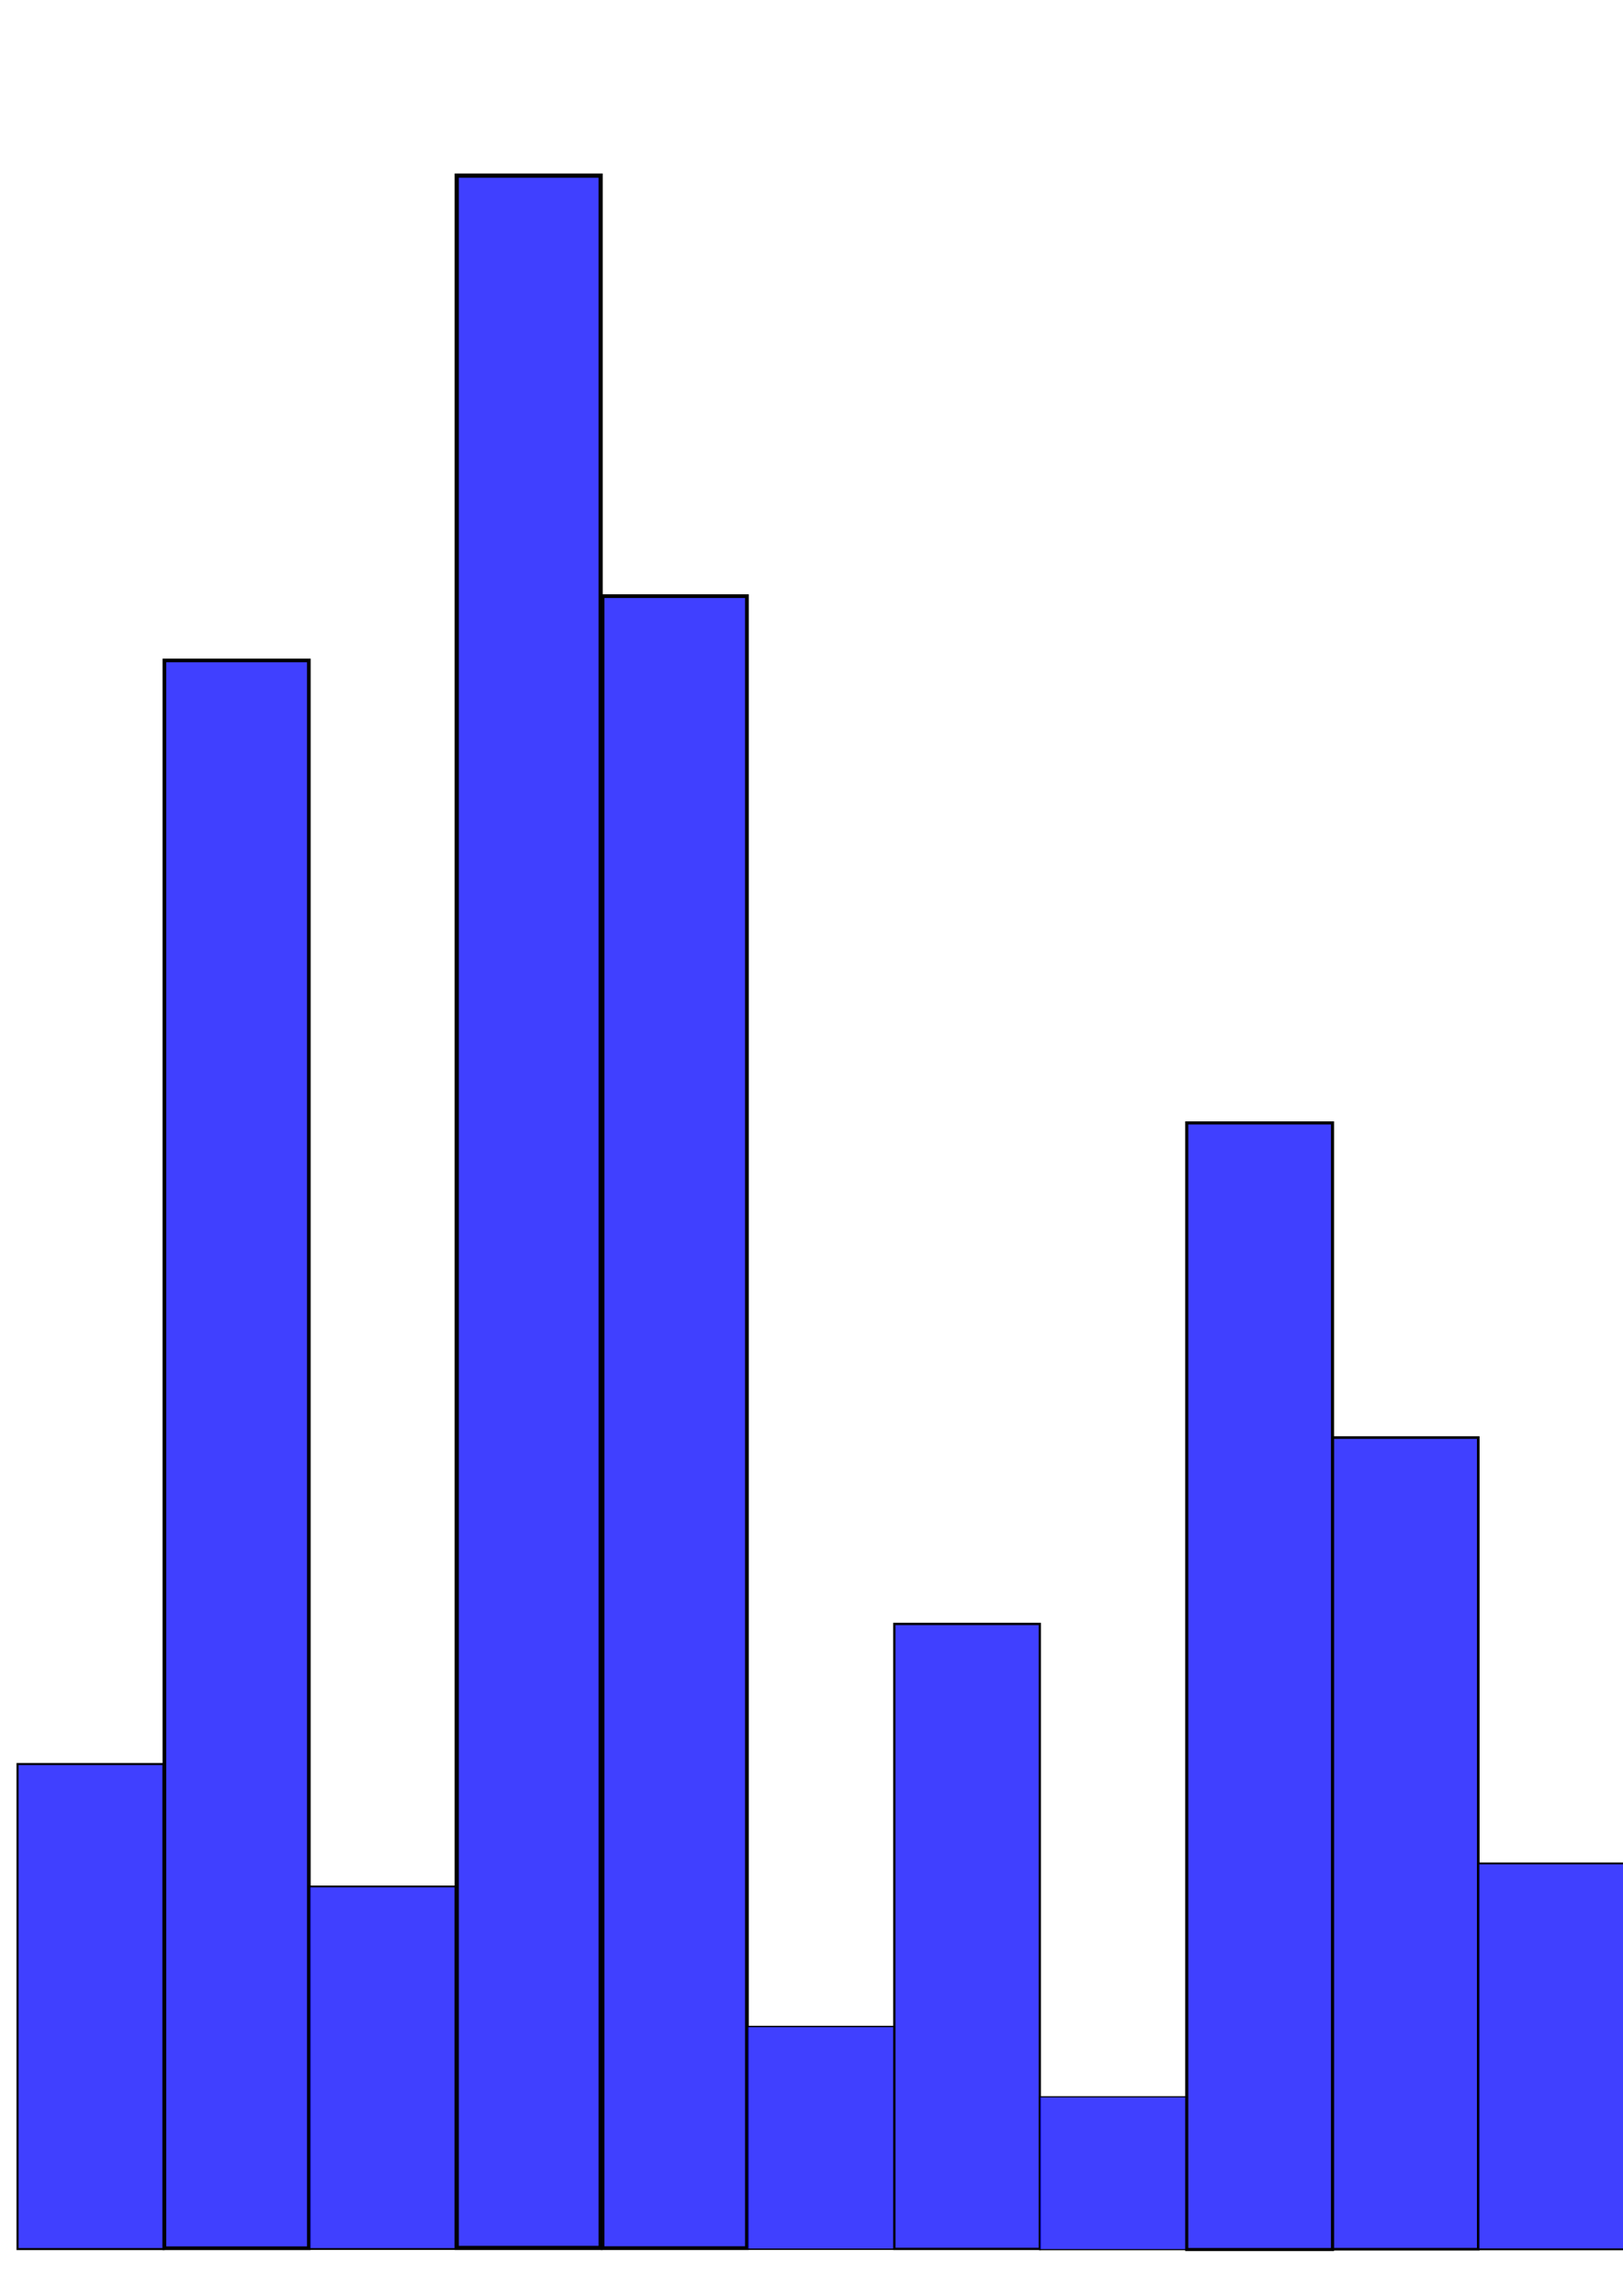 <?xml version="1.0" encoding="UTF-8" standalone="no"?>
<!-- Created with Inkscape (http://www.inkscape.org/) -->

<svg
   xmlns:dc="http://purl.org/dc/elements/1.1/"
   xmlns:cc="http://creativecommons.org/ns#"
   xmlns:rdf="http://www.w3.org/1999/02/22-rdf-syntax-ns#"
   xmlns:svg="http://www.w3.org/2000/svg"
   xmlns="http://www.w3.org/2000/svg"
   xmlns:sodipodi="http://sodipodi.sourceforge.net/DTD/sodipodi-0.dtd"
   xmlns:inkscape="http://www.inkscape.org/namespaces/inkscape"
   width="210mm"
   height="297mm"
   viewBox="0 0 210 297"
   version="1.1"
   id="svg8"
   inkscape:export-filename="/home/gd/ews/wetter/public/diagr_c1.png"
   inkscape:export-xdpi="5.5277295"
   inkscape:export-ydpi="5.5277295"
   sodipodi:docname="diagr_r.svg"
   inkscape:version="0.92.2 5c3e80d, 2017-08-06">
  <defs
     id="defs2" />
  <sodipodi:namedview
     id="base"
     pagecolor="#ffffff"
     bordercolor="#666666"
     borderopacity="1.0"
     inkscape:pageopacity="0.0"
     inkscape:pageshadow="2"
     inkscape:zoom="0.35"
     inkscape:cx="-408.57143"
     inkscape:cy="560"
     inkscape:document-units="mm"
     inkscape:current-layer="layer1"
     showgrid="false"
     inkscape:object-paths="true"
     inkscape:window-width="2560"
     inkscape:window-height="1345"
     inkscape:window-x="0"
     inkscape:window-y="0"
     inkscape:window-maximized="1" />
  <g
     inkscape:label="Ebene 1"
     inkscape:groupmode="layer"
     id="layer1">
    <rect
       style="fill:#0000ff;fill-opacity:0.75;fill-rule:evenodd;stroke:#000000;stroke-width:0.265px;stroke-linecap:butt;stroke-linejoin:miter;stroke-opacity:1"
       id="rect4524"
       width="18.899"
       height="62.744"
       x="2.268"
       y="228.208" />
    <rect
       style="fill:#0000ff;fill-opacity:0.75;fill-rule:evenodd;stroke:#000000;stroke-width:0.476px;stroke-linecap:butt;stroke-linejoin:miter;stroke-opacity:1"
       id="rect4524-6"
       width="18.687"
       height="205.408"
       x="21.272"
       y="85.439" />
    <rect
       style="fill:#0000ff;fill-opacity:0.75;fill-rule:evenodd;stroke:#000000;stroke-width:0.229px;stroke-linecap:butt;stroke-linejoin:miter;stroke-opacity:1"
       id="rect4524-7"
       width="18.934"
       height="46.905"
       x="40.021"
       y="244.039" />
    <rect
       style="fill:#0000ff;fill-opacity:0.75;fill-rule:evenodd;stroke:#000000;stroke-width:0.543px;stroke-linecap:butt;stroke-linejoin:miter;stroke-opacity:1"
       id="rect4524-5"
       width="18.621"
       height="268.085"
       x="59.095"
       y="22.72" />
    <rect
       style="fill:#0000ff;fill-opacity:0.75;fill-rule:evenodd;stroke:#000000;stroke-width:0.485px;stroke-linecap:butt;stroke-linejoin:miter;stroke-opacity:1"
       id="rect4524-3"
       width="18.678"
       height="213.714"
       x="77.965"
       y="77.12" />
    <rect
       style="fill:#0000ff;fill-opacity:0.75;fill-rule:evenodd;stroke:#000000;stroke-width:0.18px;stroke-linecap:butt;stroke-linejoin:miter;stroke-opacity:1"
       id="rect4524-56"
       width="18.984"
       height="28.811"
       x="96.694"
       y="262.159" />
    <rect
       style="fill:#0000ff;fill-opacity:0.75;fill-rule:evenodd;stroke:#000000;stroke-width:0.3px;stroke-linecap:butt;stroke-linejoin:miter;stroke-opacity:1"
       id="rect4524-2"
       width="18.822"
       height="80.848"
       x="115.716"
       y="210.083" />
    <rect
       style="fill:#0000ff;fill-opacity:0.75;fill-rule:evenodd;stroke:#000000;stroke-width:0.149px;stroke-linecap:butt;stroke-linejoin:miter;stroke-opacity:1"
       id="rect4524-9"
       width="19.014"
       height="19.77"
       x="134.519"
       y="271.257" />
    <rect
       style="fill:#0000ff;fill-opacity:0.75;fill-rule:evenodd;stroke:#000000;stroke-width:0.403px;stroke-linecap:butt;stroke-linejoin:miter;stroke-opacity:1"
       id="rect4524-1"
       width="18.862"
       height="145.744"
       x="153.552"
       y="145.265" />
    <rect
       style="fill:#0000ff;fill-opacity:0.75;fill-rule:evenodd;stroke:#000000;stroke-width:0.342px;stroke-linecap:butt;stroke-linejoin:miter;stroke-opacity:1"
       id="rect4524-27"
       width="18.822"
       height="105"
       x="172.452"
       y="185.97" />
    <rect
       style="fill:#0000ff;fill-opacity:0.75;fill-rule:evenodd;stroke:#000000;stroke-width:0.236px;stroke-linecap:butt;stroke-linejoin:miter;stroke-opacity:1"
       id="rect4524-0"
       width="18.927"
       height="49.921"
       x="191.26"
       y="241.064" />
  </g>
</svg>
